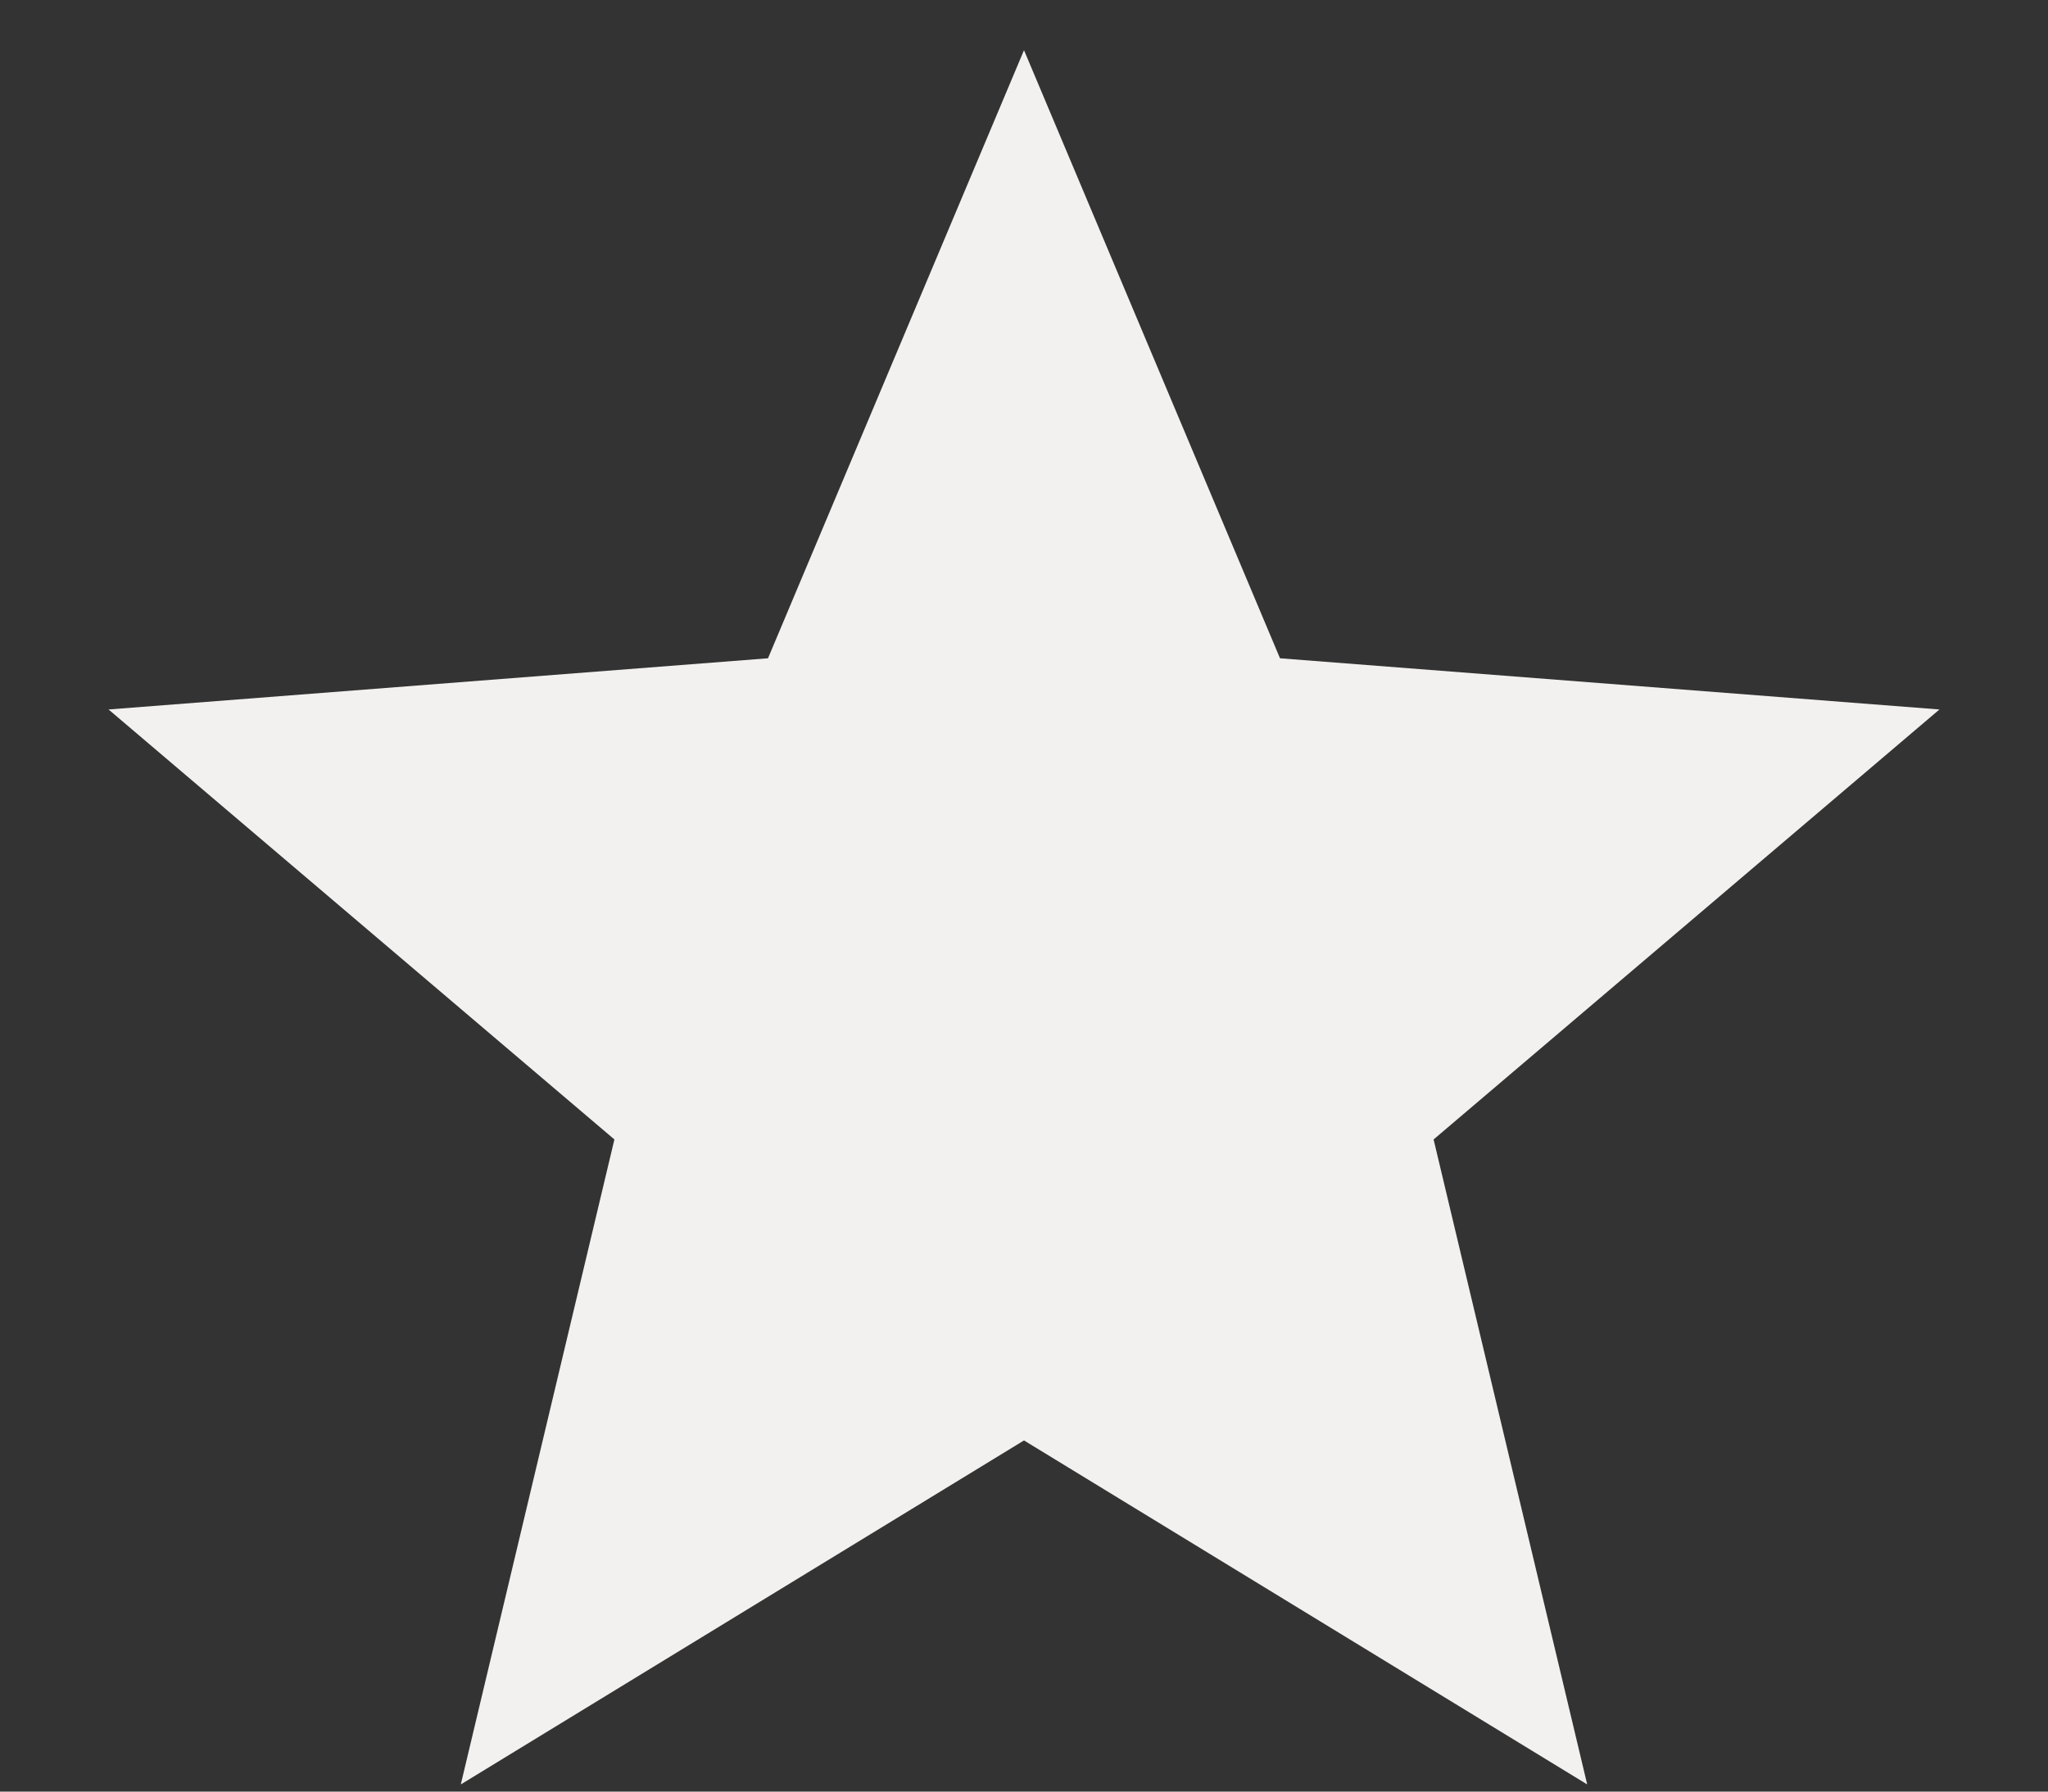 <svg width="16" height="14" viewBox="0 0 16 14" fill="none" xmlns="http://www.w3.org/2000/svg">
<rect x="0" y="0" width="16" height="14" fill="#333333" stroke="none"/>
<path d="M8 11.256L3.6 13.944L4.8 8.904L0.848 5.544L6 5.144L8 0.392L10 5.144L15.152 5.544L11.2 8.904L12.4 13.944L8 11.256Z" fill="#F3F1EF"/>
</svg>
